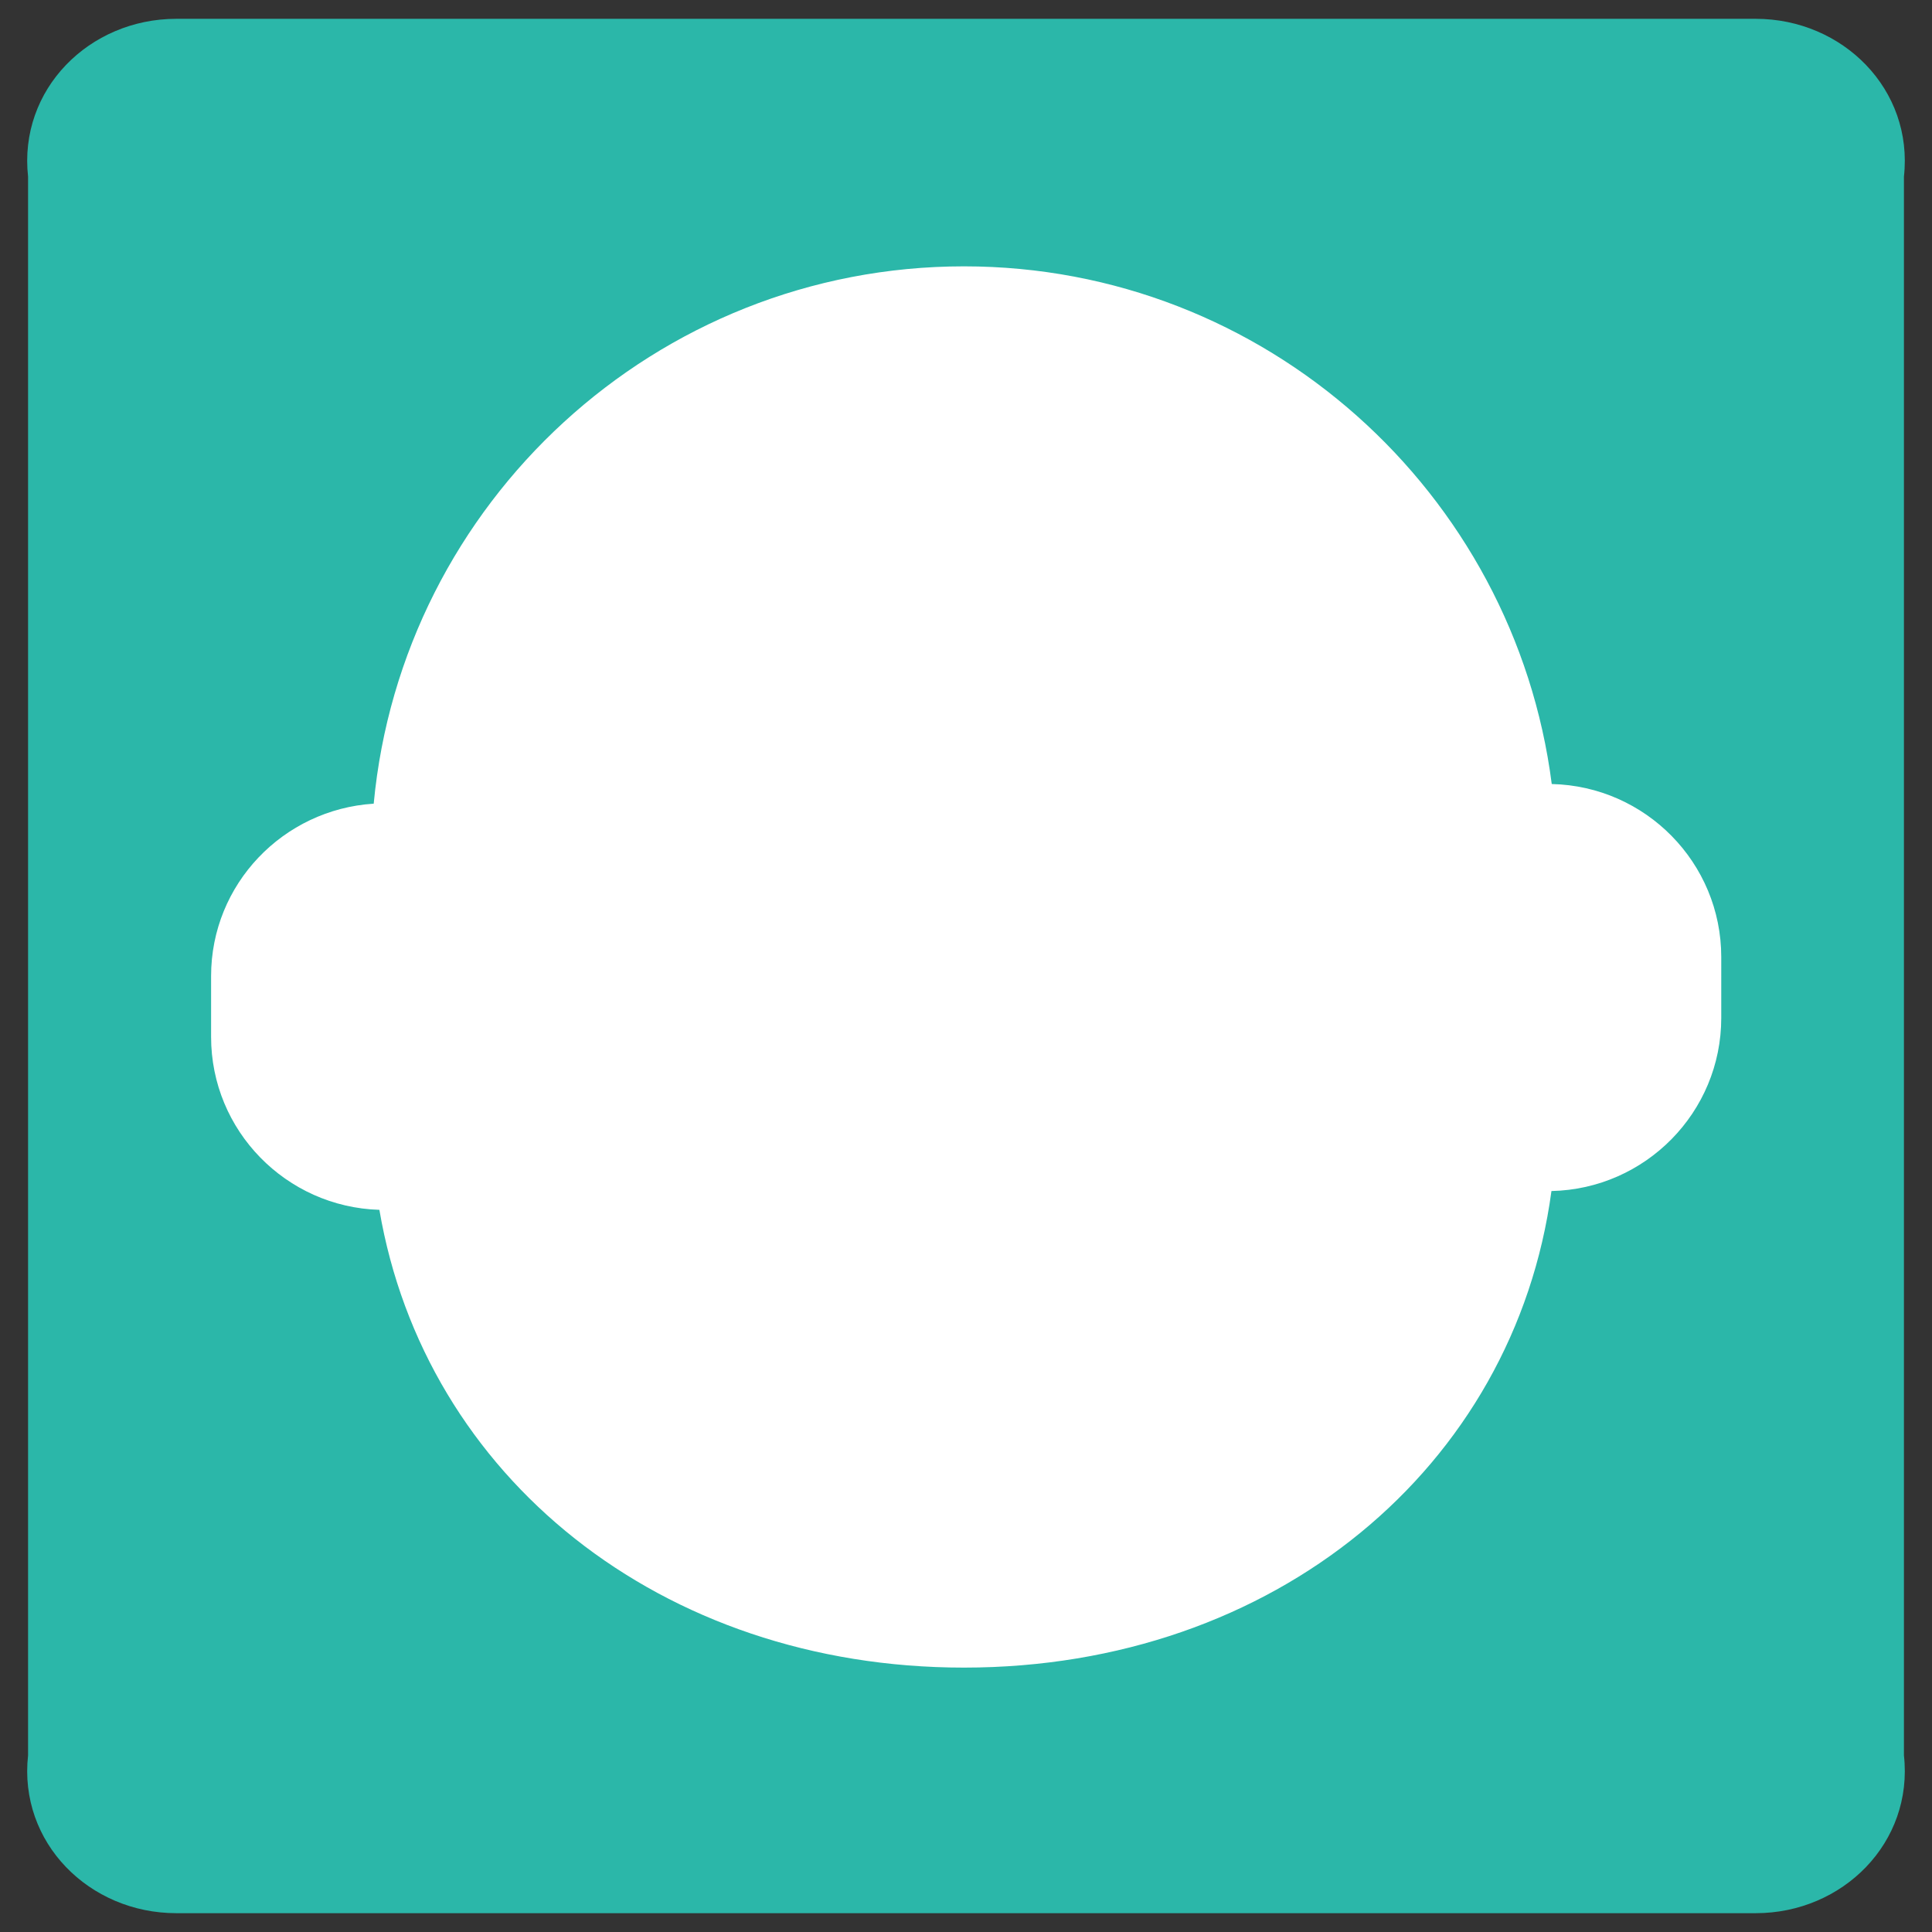 <?xml version="1.0" encoding="utf-8"?>
<!-- Generator: Adobe Illustrator 16.0.0, SVG Export Plug-In . SVG Version: 6.00 Build 0)  -->
<!DOCTYPE svg PUBLIC "-//W3C//DTD SVG 1.1//EN" "http://www.w3.org/Graphics/SVG/1.1/DTD/svg11.dtd">
<svg version="1.1" xmlns="http://www.w3.org/2000/svg" xmlns:xlink="http://www.w3.org/1999/xlink" x="0px" y="0px" width="100px"
	 height="100px" viewBox="0 0 100 100" enable-background="new 0 0 100 100" xml:space="preserve">
<rect x="0" y="0" width="100" height="100" fill="#333333" stroke="none"/>
<g id="Layer_2">
	<path fill="#2BB7A9" d="M98.547,90.854c0.5,4.514-3.163,8.172-7.672,8.172H9.125c-4.509,0-8.172-3.658-7.672-8.172V9.146
		c-0.5-4.513,3.163-8.172,7.672-8.172h81.75c4.509,0,8.172,3.659,7.672,8.172V90.854z"/>
</g>
<g id="Layer_3">
	<g>
		<path fill="#FFFFFF" d="M80.318,40.581c-1.931-15.088-14.819-26.795-30.421-26.795c-15.956,0-29.093,12.234-30.554,27.812
			c-4.685,0.297-8.417,4.165-8.417,8.924v3.146c0,4.86,3.887,8.809,8.711,8.953c2.352,13.797,14.556,23.694,30.26,23.694
			c16.065,0,28.478-10.363,30.406-24.667c4.861-0.104,8.789-4.074,8.789-8.961V49.54C89.093,44.659,85.174,40.691,80.318,40.581z"/>
	</g>
</g>
<g id="Layer_4" display="none">
	<path display="inline" fill="#FFFFFF" d="M48.557,25.37H18.838c-4.527,0-8.198,3.67-8.198,8.2v33.864
		c0,4.523,3.671,8.196,8.198,8.196h29.719c4.53,0,8.199-3.673,8.199-8.196V33.57C56.756,29.04,53.087,25.37,48.557,25.37z"/>
	<path display="inline" fill="#FFFFFF" d="M81.287,25.37h-7.991c-4.525,0-8.197,3.67-8.197,8.2v33.864
		c0,4.523,3.672,8.196,8.197,8.196h7.991c4.53,0,8.199-3.673,8.199-8.196V33.57C89.486,29.04,85.817,25.37,81.287,25.37z"/>
</g>
<g id="Layer_5" display="none">
	<path display="inline" fill="#FFFFFF" d="M78.223,32.067c-9.813,0-45.755,0-56.119,0c-10.362,0-11.156,5.771-11.156,9.691v14.729
		c0,3.885,0.063,12.046,15.266,12.046s23.869-14.797,23.869-14.797s8.769,14.797,23.869,14.797s15.267-8.161,15.267-12.046V41.758
		C89.219,37.68,88.035,32.067,78.223,32.067z"/>
</g>
<g id="Layer_6" display="none">
	<path display="inline" fill="#FFFFFF" d="M57.402,13.651c-0.147-0.009-0.291-0.026-0.439-0.026H31.829
		c-5.536,0-10.024,4.581-10.024,10.231v52.122c0,5.65,4.488,10.231,10.024,10.231c5.536,0,10.024-4.581,10.024-10.231V63.171h15.11
		c0.372,0,0.736-0.036,1.096-0.088c11.97-0.883,21.427-11.599,21.427-24.696C79.485,25.05,69.682,14.181,57.402,13.651z
		 M54.965,43.352v0.031H41.808v-9.755h13.157v0.031c2.545,0.165,4.565,2.259,4.565,4.847C59.53,41.093,57.51,43.188,54.965,43.352z"
		/>
</g>
<g id="Layer_7">
</g>
</svg>
